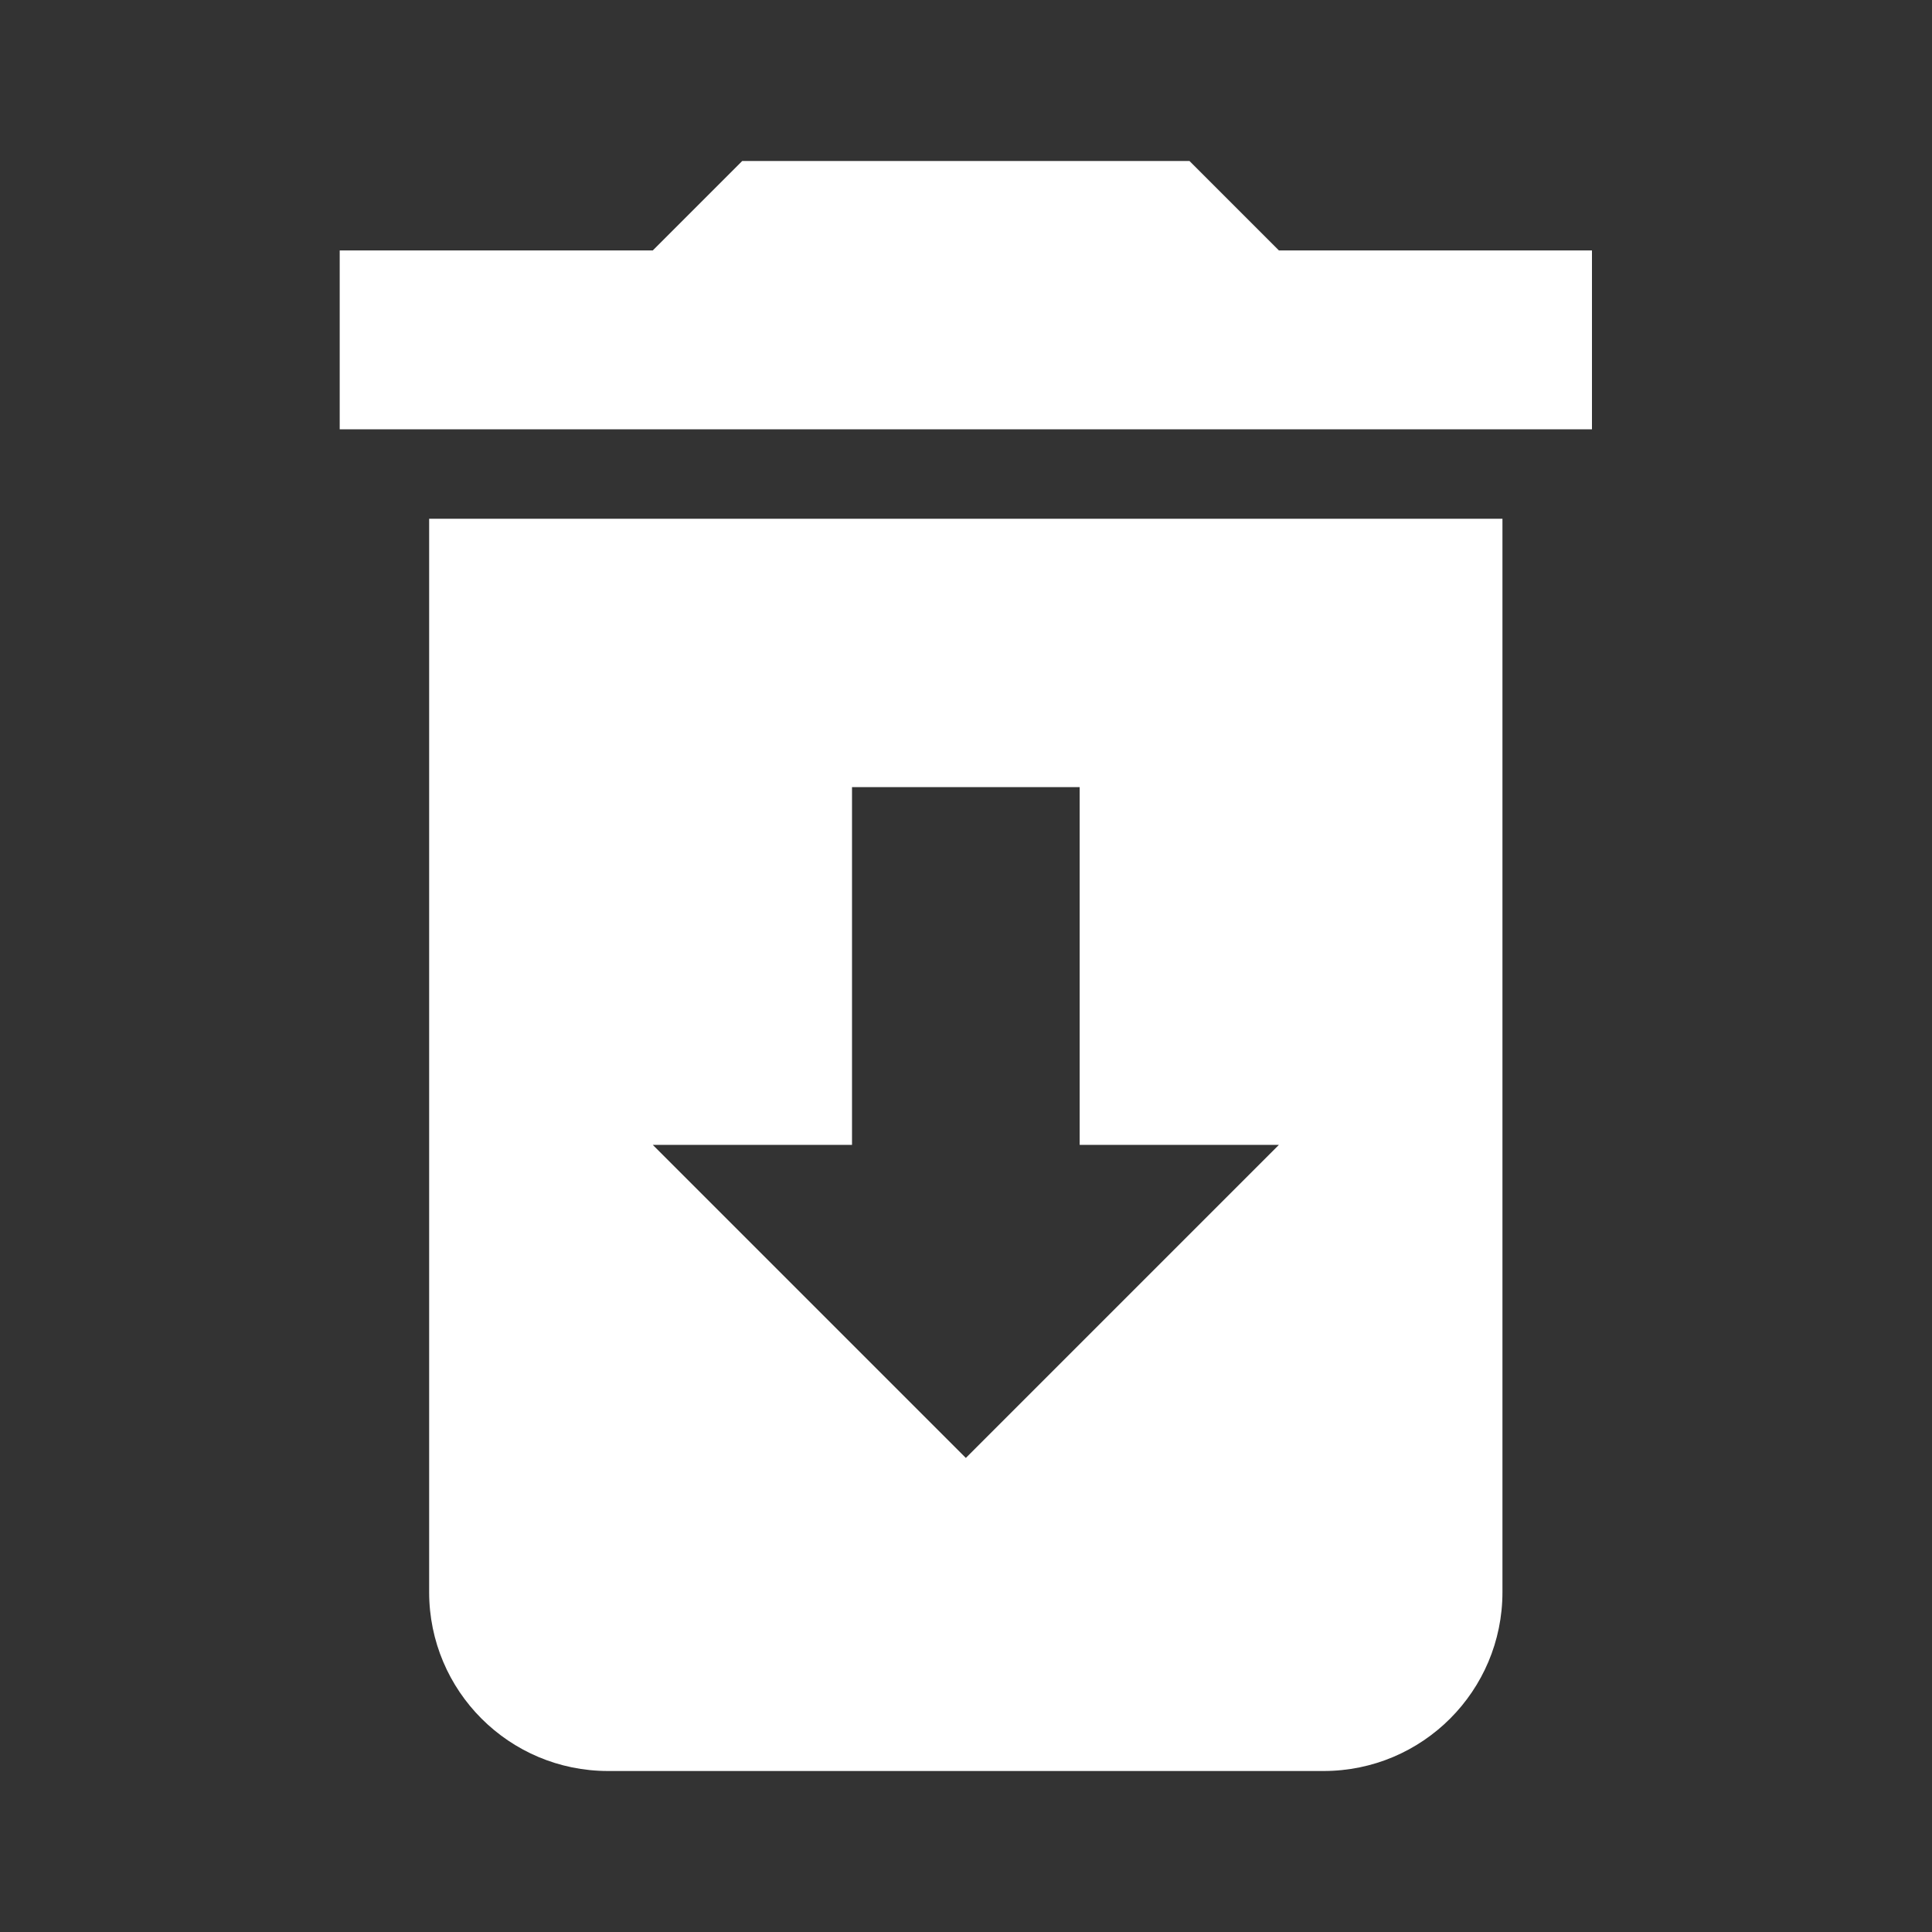 <?xml version="1.0" encoding="UTF-8"?>
<svg width="24px" height="24px" viewBox="0 0 24 24" version="1.1" xmlns="http://www.w3.org/2000/svg" xmlns:xlink="http://www.w3.org/1999/xlink">
  <rect x="0" y="0" width="24" height="24" fill="#333333" stroke="none"/>
  <path d="M5.331,19.778 C5.331,21.006 6.326,22 7.553,22 L16.442,22 C17.67,22 18.664,21.006 18.664,19.778 L18.664,6.444 L5.331,6.444 L5.331,19.778 Z M19.776,3.111 L15.887,3.111 L14.776,2 L9.22,2 L8.109,3.111 L4.22,3.111 L4.22,5.333 L19.776,5.333 L19.776,3.111 Z M8.109,14.222 L10.584,14.222 L10.584,9.778 L13.412,9.778 L13.412,14.222 L15.887,14.222 L11.998,18.111 L8.109,14.222 Z" id="Shape" fill="#FFFFFF" fill-rule="nonzero"></path>
</svg>
